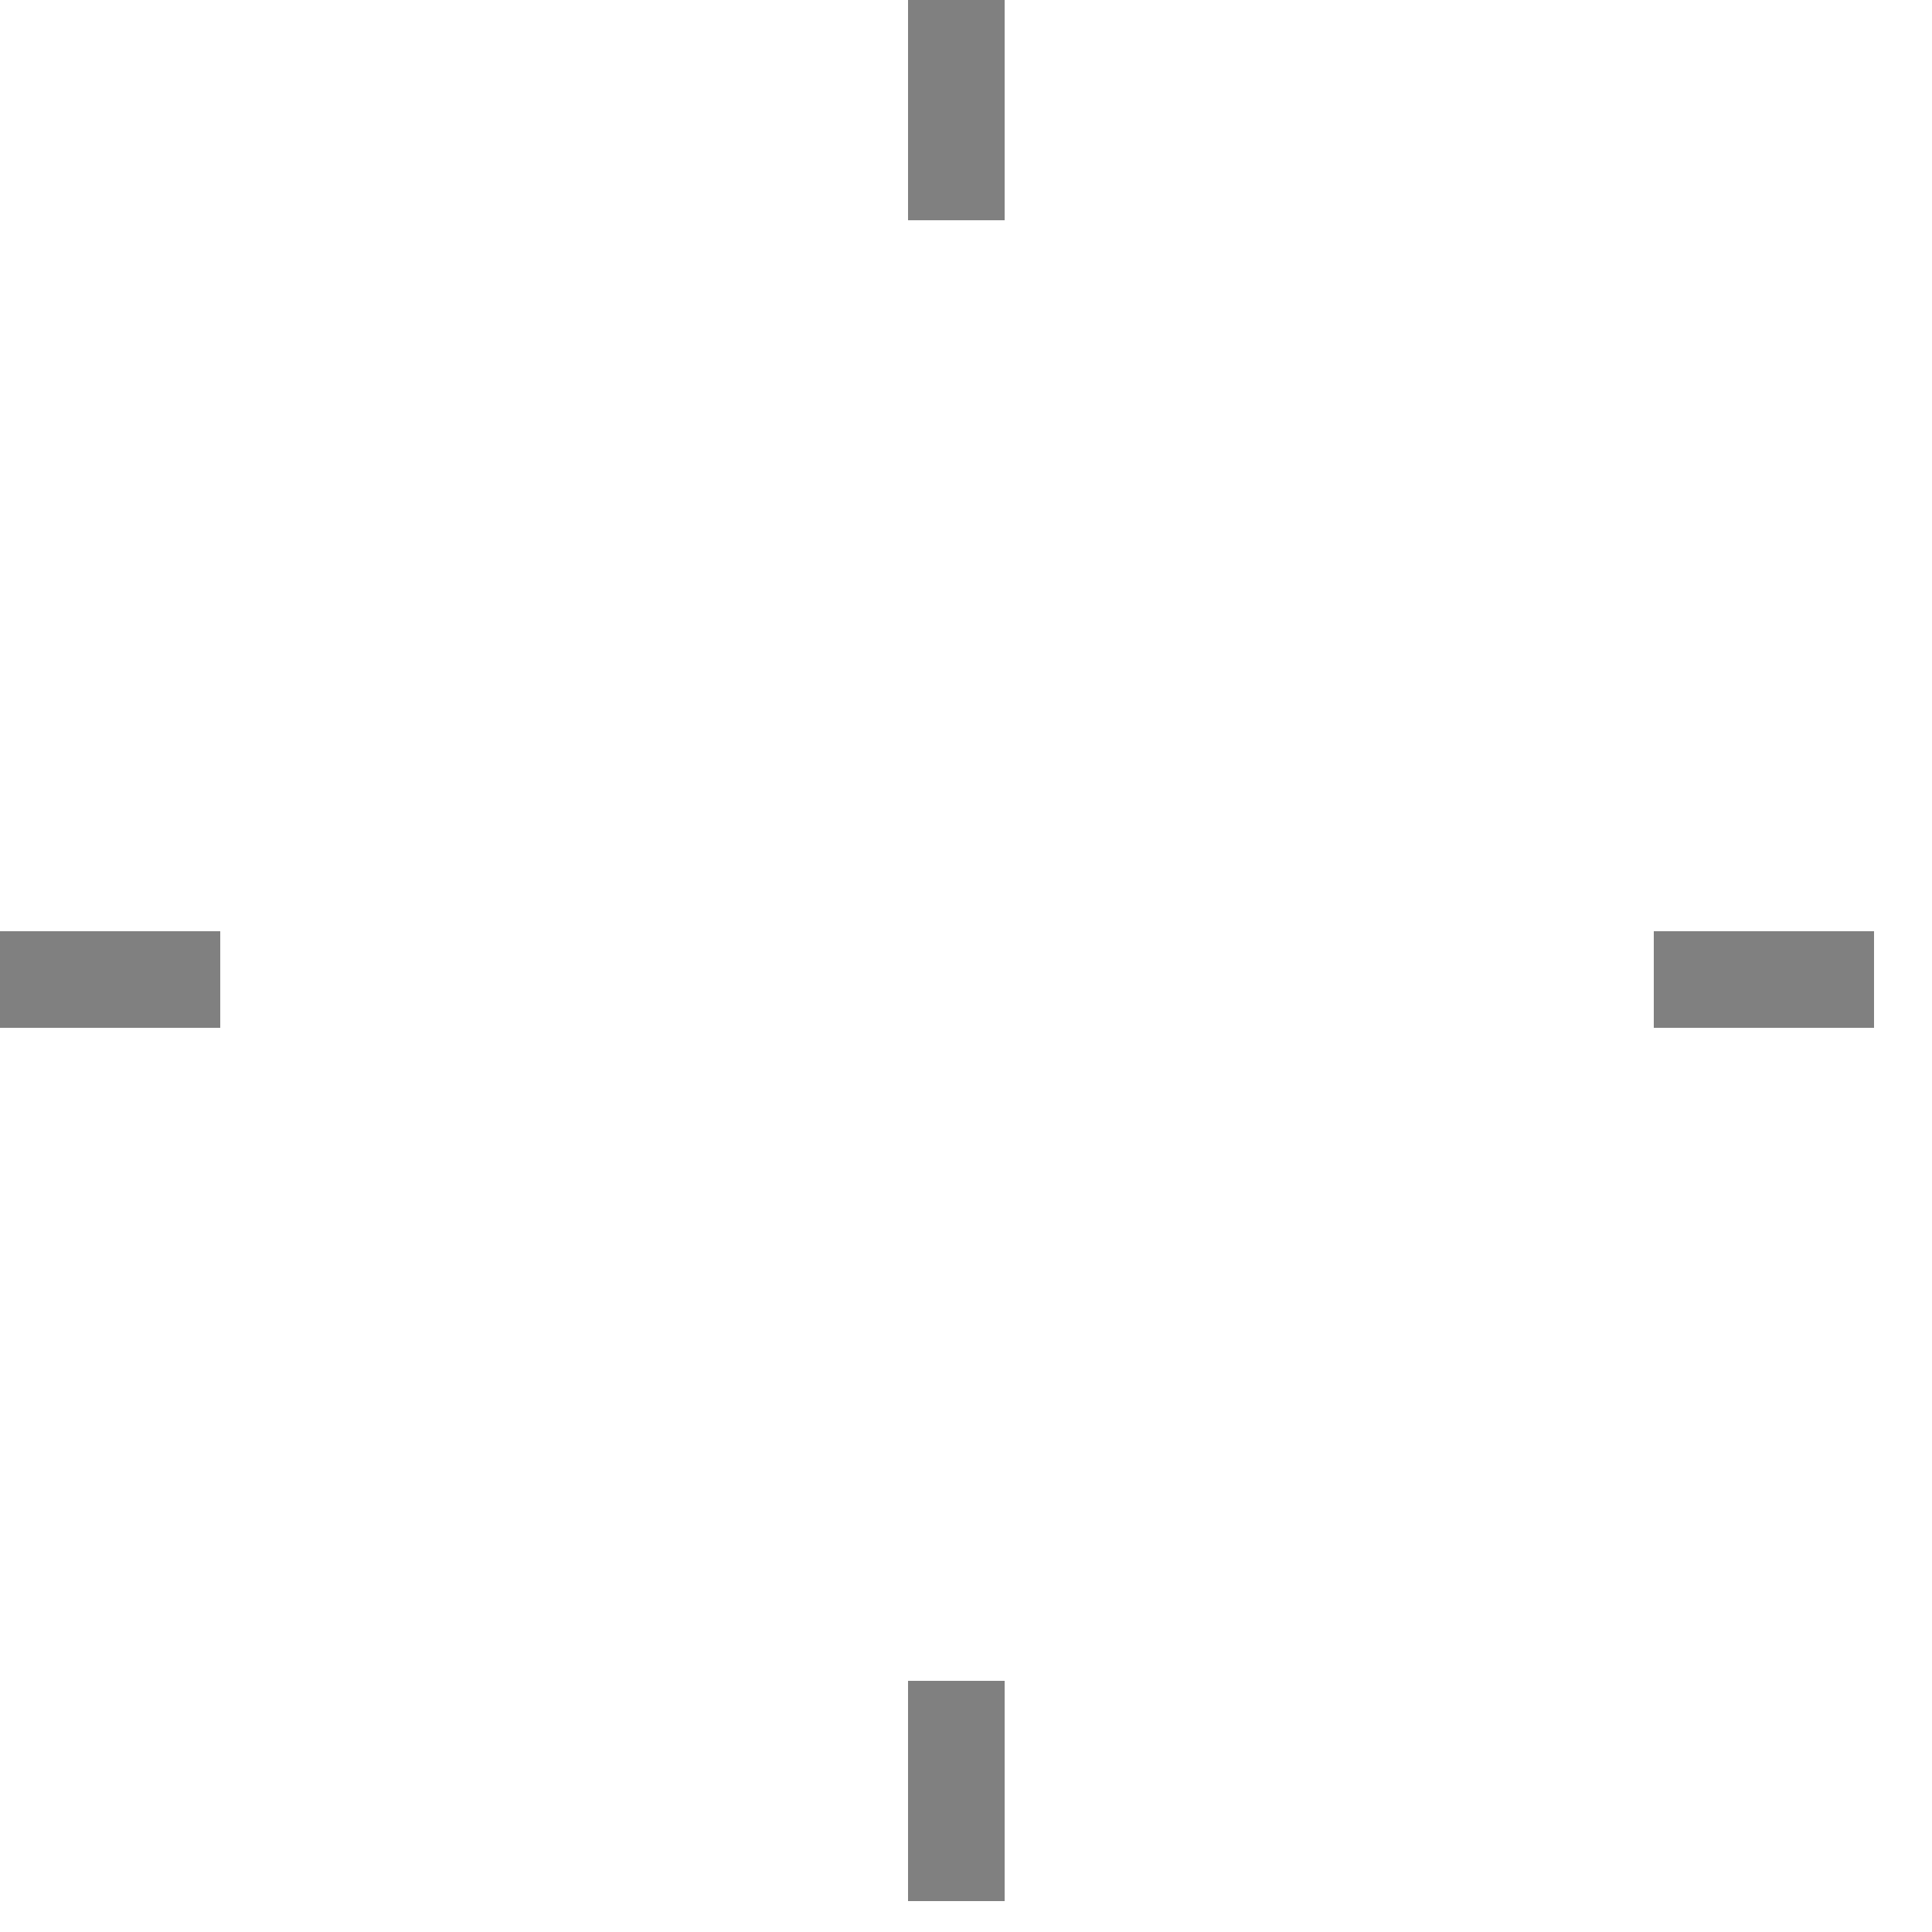 <?xml version="1.0" encoding="utf-8"?>
<svg version="1.1" id="Layer_1"
xmlns="http://www.w3.org/2000/svg"
xmlns:xlink="http://www.w3.org/1999/xlink"
width="25px" height="25px"
xml:space="preserve">
<g id="PathID_4283" transform="matrix(1, 0, 0, 1, 0, 0)">
<path style="fill:#808080;fill-opacity:1" d="M21.4 13.3L21.4 12.05L24.25 12.05L24.25 13.3L21.4 13.3M11.75 0L13 0L13 2.85L11.75 2.85L11.75 0M2.85 12.05L2.85 13.3L0 13.3L0 12.05L2.85 12.05M13 21.75L13 24.6L11.75 24.6L11.75 21.75L13 21.75" />
</g>
</svg>
